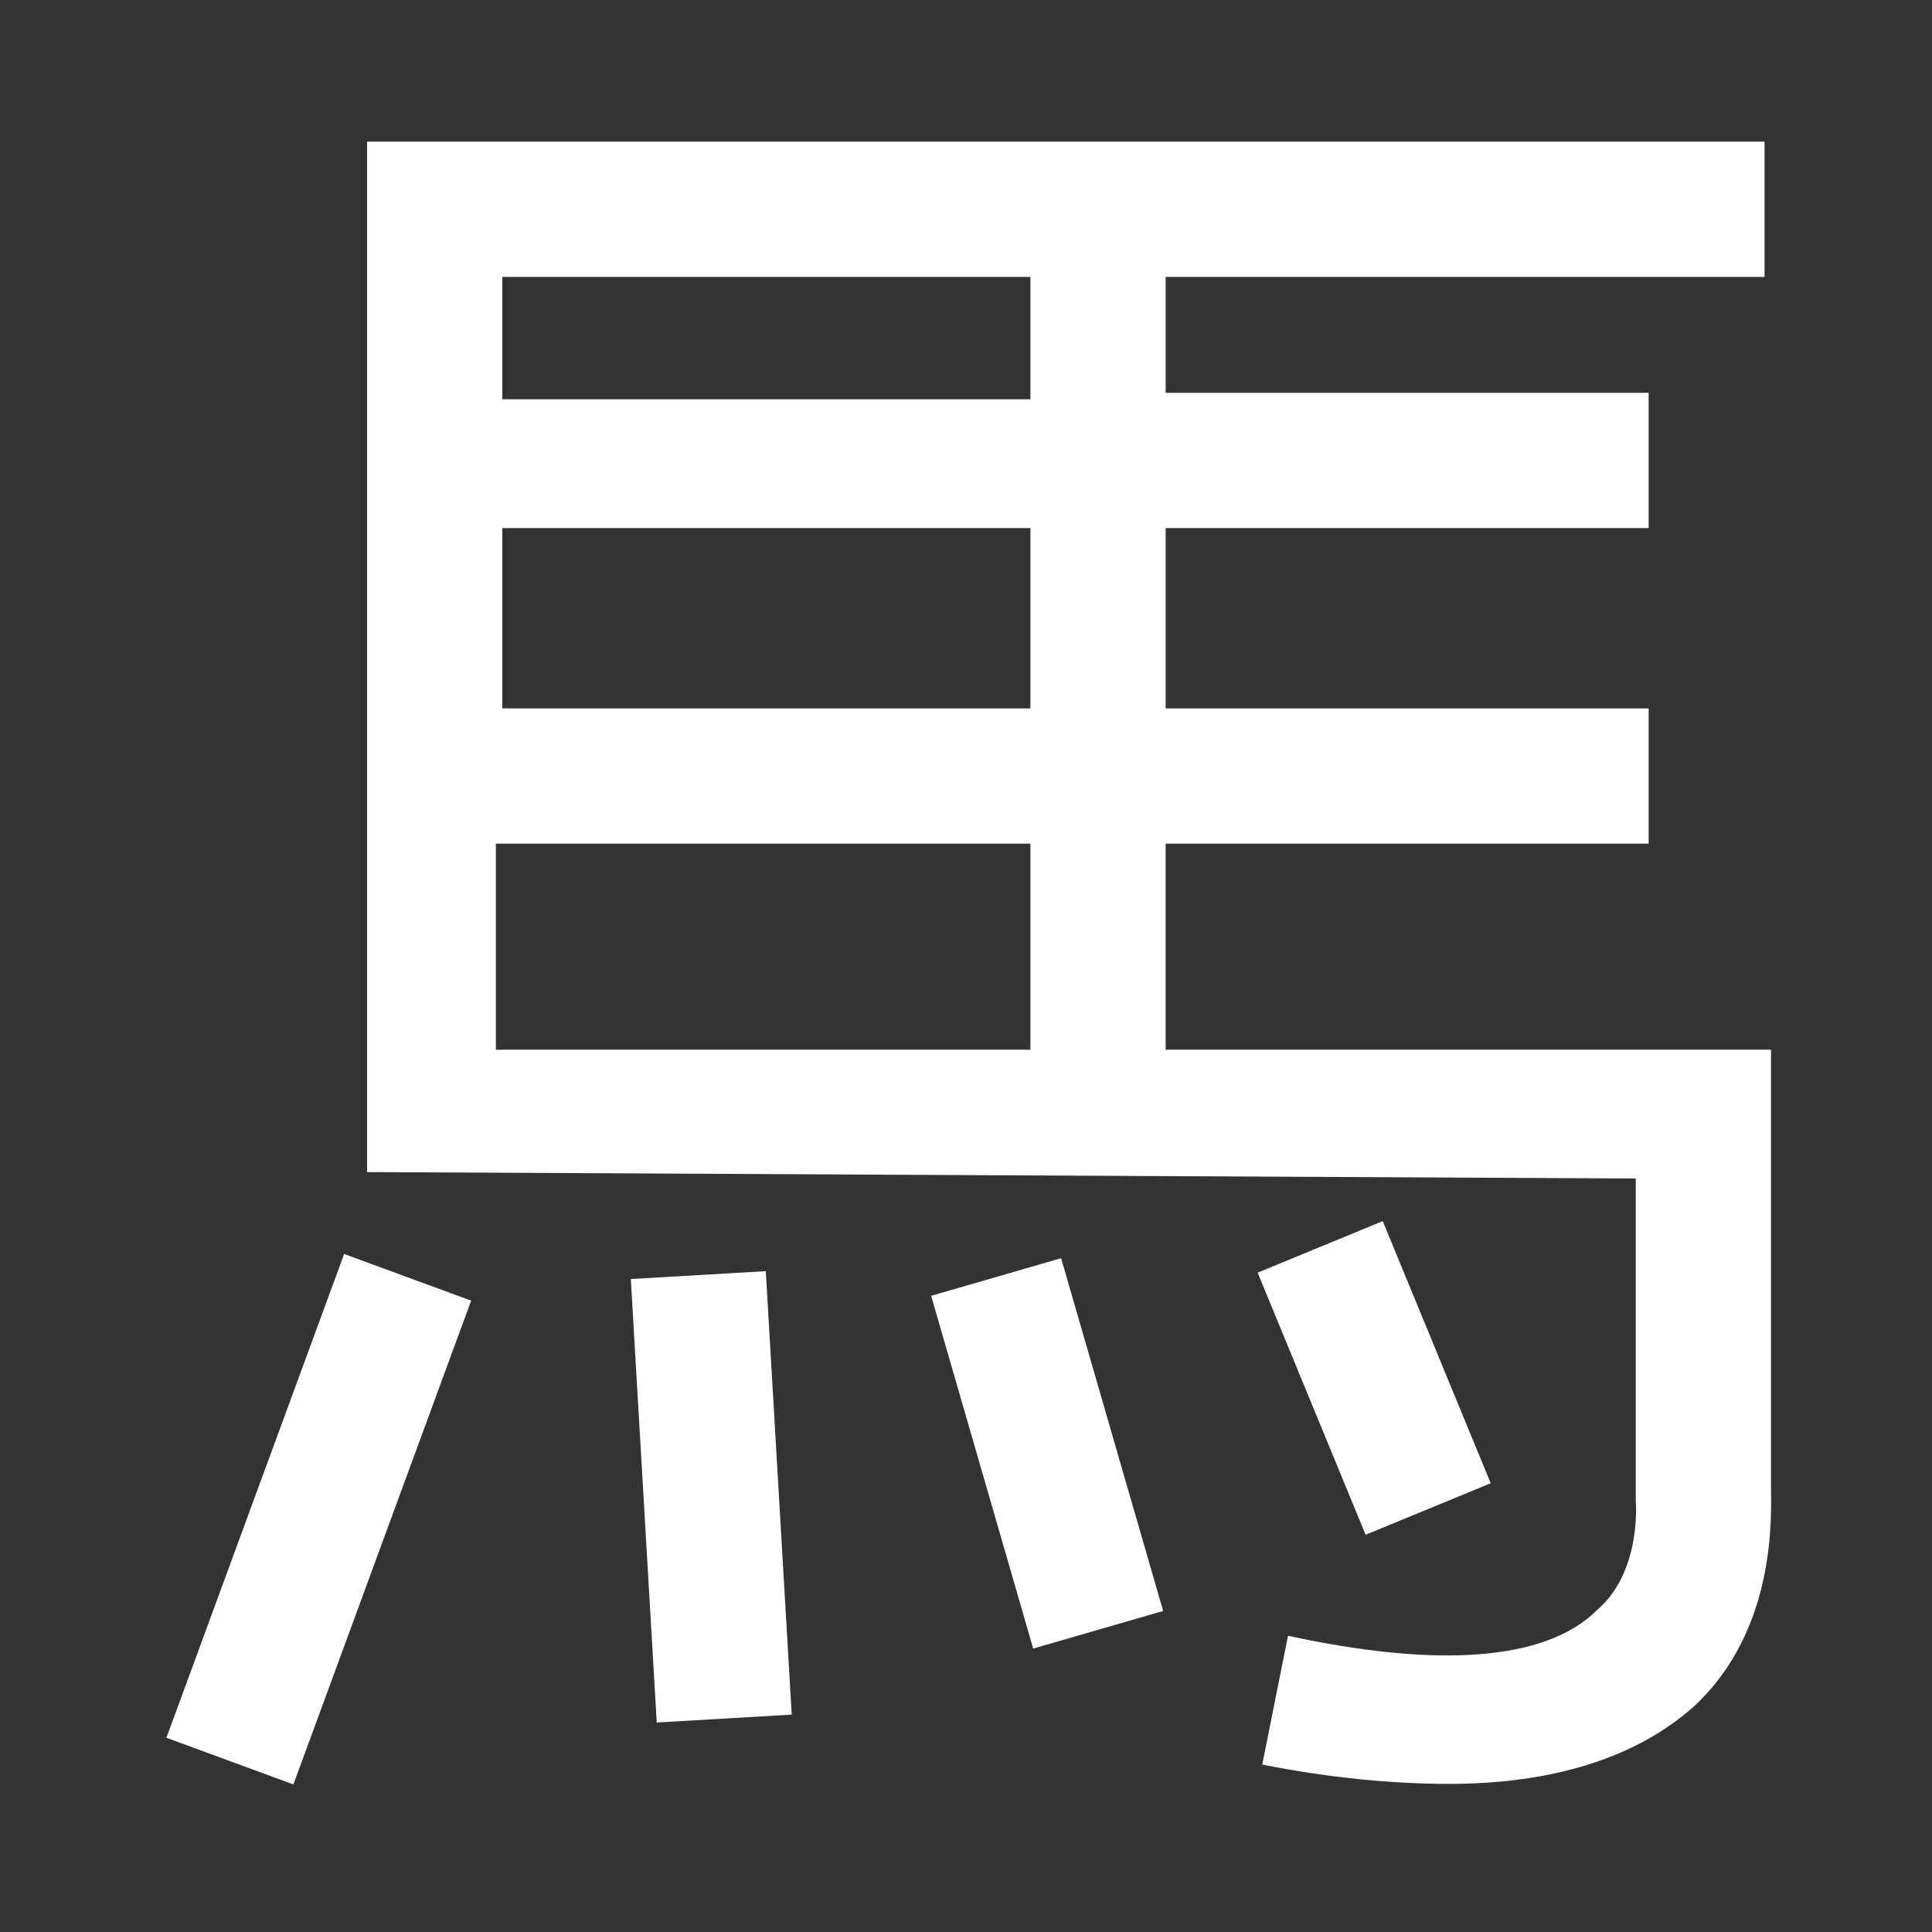 <?xml version="1.0" encoding="utf-8"?>
<!-- Generator: Adobe Illustrator 25.0.0, SVG Export Plug-In . SVG Version: 6.00 Build 0)  -->
<svg version="1.1" id="Layer_1" xmlns="http://www.w3.org/2000/svg" xmlns:xlink="http://www.w3.org/1999/xlink" x="0px" y="0px"
	 viewBox="0 0 30 30" style="enable-background:new 0 0 30 30;" xml:space="preserve">
<rect x="0" y="0" width="30" height="30" fill="#333333" stroke="none"/>
<style type="text/css">
	.st0{fill:#FFFFFF;}
</style>
<g>
	<path class="st0" d="M27.5,23.1v-6.8l-9.4,0v-3.2h7.5V11h-7.5V8.2h7.5V6.1h-7.5V4.3h9.3V2.2H5.7v3.9v6.9v5.2l19.7,0.1v4.8l0,0.2
		c0,0,0.1,1.1-0.6,1.7c-0.8,0.8-2.5,0.9-4.8,0.4l-0.4,2c1,0.2,2,0.3,2.9,0.3c1.6,0,2.9-0.4,3.8-1.2C27.6,25.3,27.5,23.5,27.5,23.1z
		 M16,11H7.8V8.2H16V11z M7.8,4.3H16v1.9H7.8V4.3z M7.8,13.1H16v3.2l-8.3,0V13.1z"/>
	<rect x="20.3" y="19.2" transform="matrix(0.925 -0.381 0.381 0.925 -6.564 9.736)" class="st0" width="2.1" height="4.4"/>
	<rect x="15.2" y="19.7" transform="matrix(0.961 -0.278 0.278 0.961 -5.625 5.415)" class="st0" width="2.1" height="5.7"/>
	
		<rect x="10" y="19.8" transform="matrix(0.998 -5.835022e-02 5.835022e-02 0.998 -1.34 0.684)" class="st0" width="2.1" height="6.9"/>
	<rect x="0.9" y="22.6" transform="matrix(0.345 -0.939 0.939 0.345 -18.948 20.032)" class="st0" width="8" height="2.1"/>
</g>
</svg>
